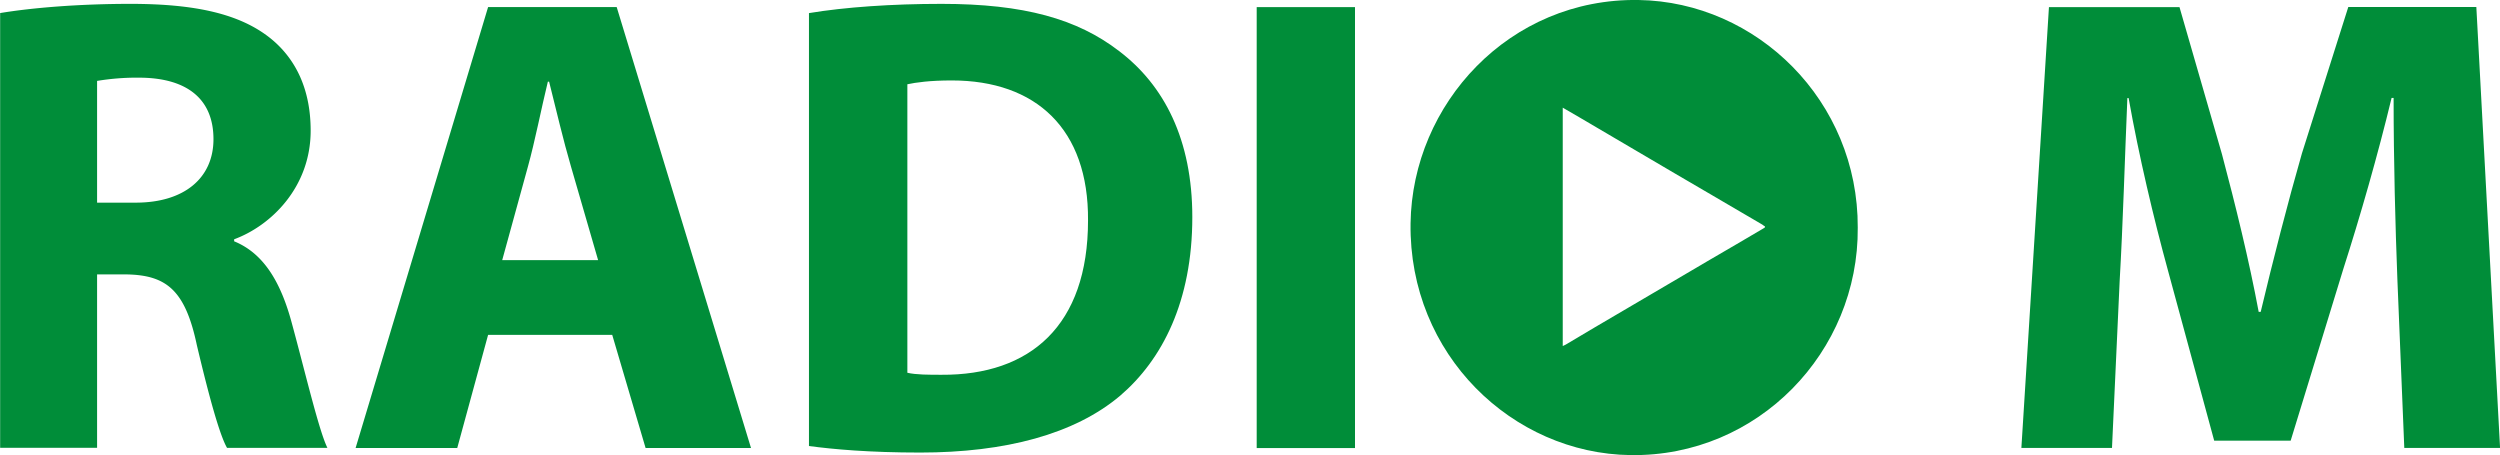 <svg xmlns="http://www.w3.org/2000/svg" viewBox="0 0 1236 225.02">
  <defs>
    <style>.cls-1,.cls-2{fill:#008d39;}.cls-1{fill-rule:evenodd;}</style>
  </defs>
  <g id="Layer_2" data-name="Layer 2">
    <g id="Calque_1" data-name="Calque 1">
      <path class="cls-1" d="M918.47,112.54C918.75,49.79,868.57.93,810.1,0,746.25-1,698.21,51.33,697.38,110.44c-.9,64.93,50.46,113.79,108.72,114.56C869.19,225.92,919,173.9,918.47,112.54Zm-46.59.36-13.25,7.79c-9,5.26-18,10.46-26.85,15.72-14.57,8.57-29.2,17.13-43.77,25.7-4.62,2.73-9.25,5.47-13.94,8.28-.41.21-.83.42-1.45.7V53.23c2.9,1.68,5.59,3.22,8.21,4.77,9.6,5.61,19.19,11.3,28.79,16.92,12.22,7.16,24.43,14.39,36.65,21.48,8.35,4.91,16.71,9.83,25.06,14.67.21.14.34.28.55.42C873,112.05,872.78,112.4,871.88,112.9Z" />
      <path class="cls-2" d="M0,6.47c15.6-2.6,38.79-4.56,64.54-4.56,31.82,0,54.05,4.84,69.3,17.13,12.7,10.32,19.75,25.55,19.75,45.56,0,27.8-19.4,46.89-37.83,53.7v1C130.67,125.39,139,140,144.34,160c6.69,24.57,13.39,53.07,17.53,61.42H112.24c-3.52-6.17-8.56-23.93-14.91-50.75-5.73-27.17-15-34.61-34.65-35H48v85.71H.07V6.47Zm48,93.72H67.09c24.16,0,38.45-12.29,38.45-31.38,0-20.08-13.32-30.05-35.62-30.4A120.52,120.52,0,0,0,48,40v60.16Z" />
      <path class="cls-2" d="M241.32,165.55l-15.26,55.94H175.81l65.51-218h63.57l66.41,218H319.18l-16.5-55.94Zm54.39-36.93L282.32,82.43c-3.8-12.92-7.59-29.13-10.84-42.05h-.62c-3.17,12.92-6.35,29.41-9.87,42.05l-12.7,46.19Z" />
      <path class="cls-2" d="M400,6.47c17.81-2.95,41-4.56,65.51-4.56,40.72,0,67.09,7.44,87.73,23.31,22.23,16.84,36.24,43.66,36.24,82.13,0,41.7-14.91,70.48-35.62,88.24-22.57,19.1-56.94,28.15-98.91,28.15-25.13,0-42.94-1.61-55-3.23V6.47Zm48.6,177.82c4.14,1,10.83,1,16.84,1,43.9.28,72.48-24.29,72.48-76.31.34-45.27-25.75-69.21-67.37-69.21-10.84,0-17.81,1-21.95,1.89Z" />
      <path class="cls-2" d="M669.91,3.52v218h-48.6V3.52Z" />
      <path class="cls-2" d="M1185.26,138c-1-26.19-1.86-57.85-1.86-89.58h-1c-6.69,27.8-15.6,58.83-23.81,84.38l-26.09,85.08H1094.7l-22.92-84.38c-7-25.55-14.35-56.58-19.39-85h-.62c-1.25,29.42-2.21,63-3.8,90.21l-3.8,82.76h-44.8L1013,3.52h64.54l21,72.73c6.69,25.2,13.39,52.37,18.15,77.92h1c6-25.2,13.39-54,20.36-78.27L1161,3.45h63.3l11.73,218h-47.35Z" />
    </g>
  </g>
</svg>